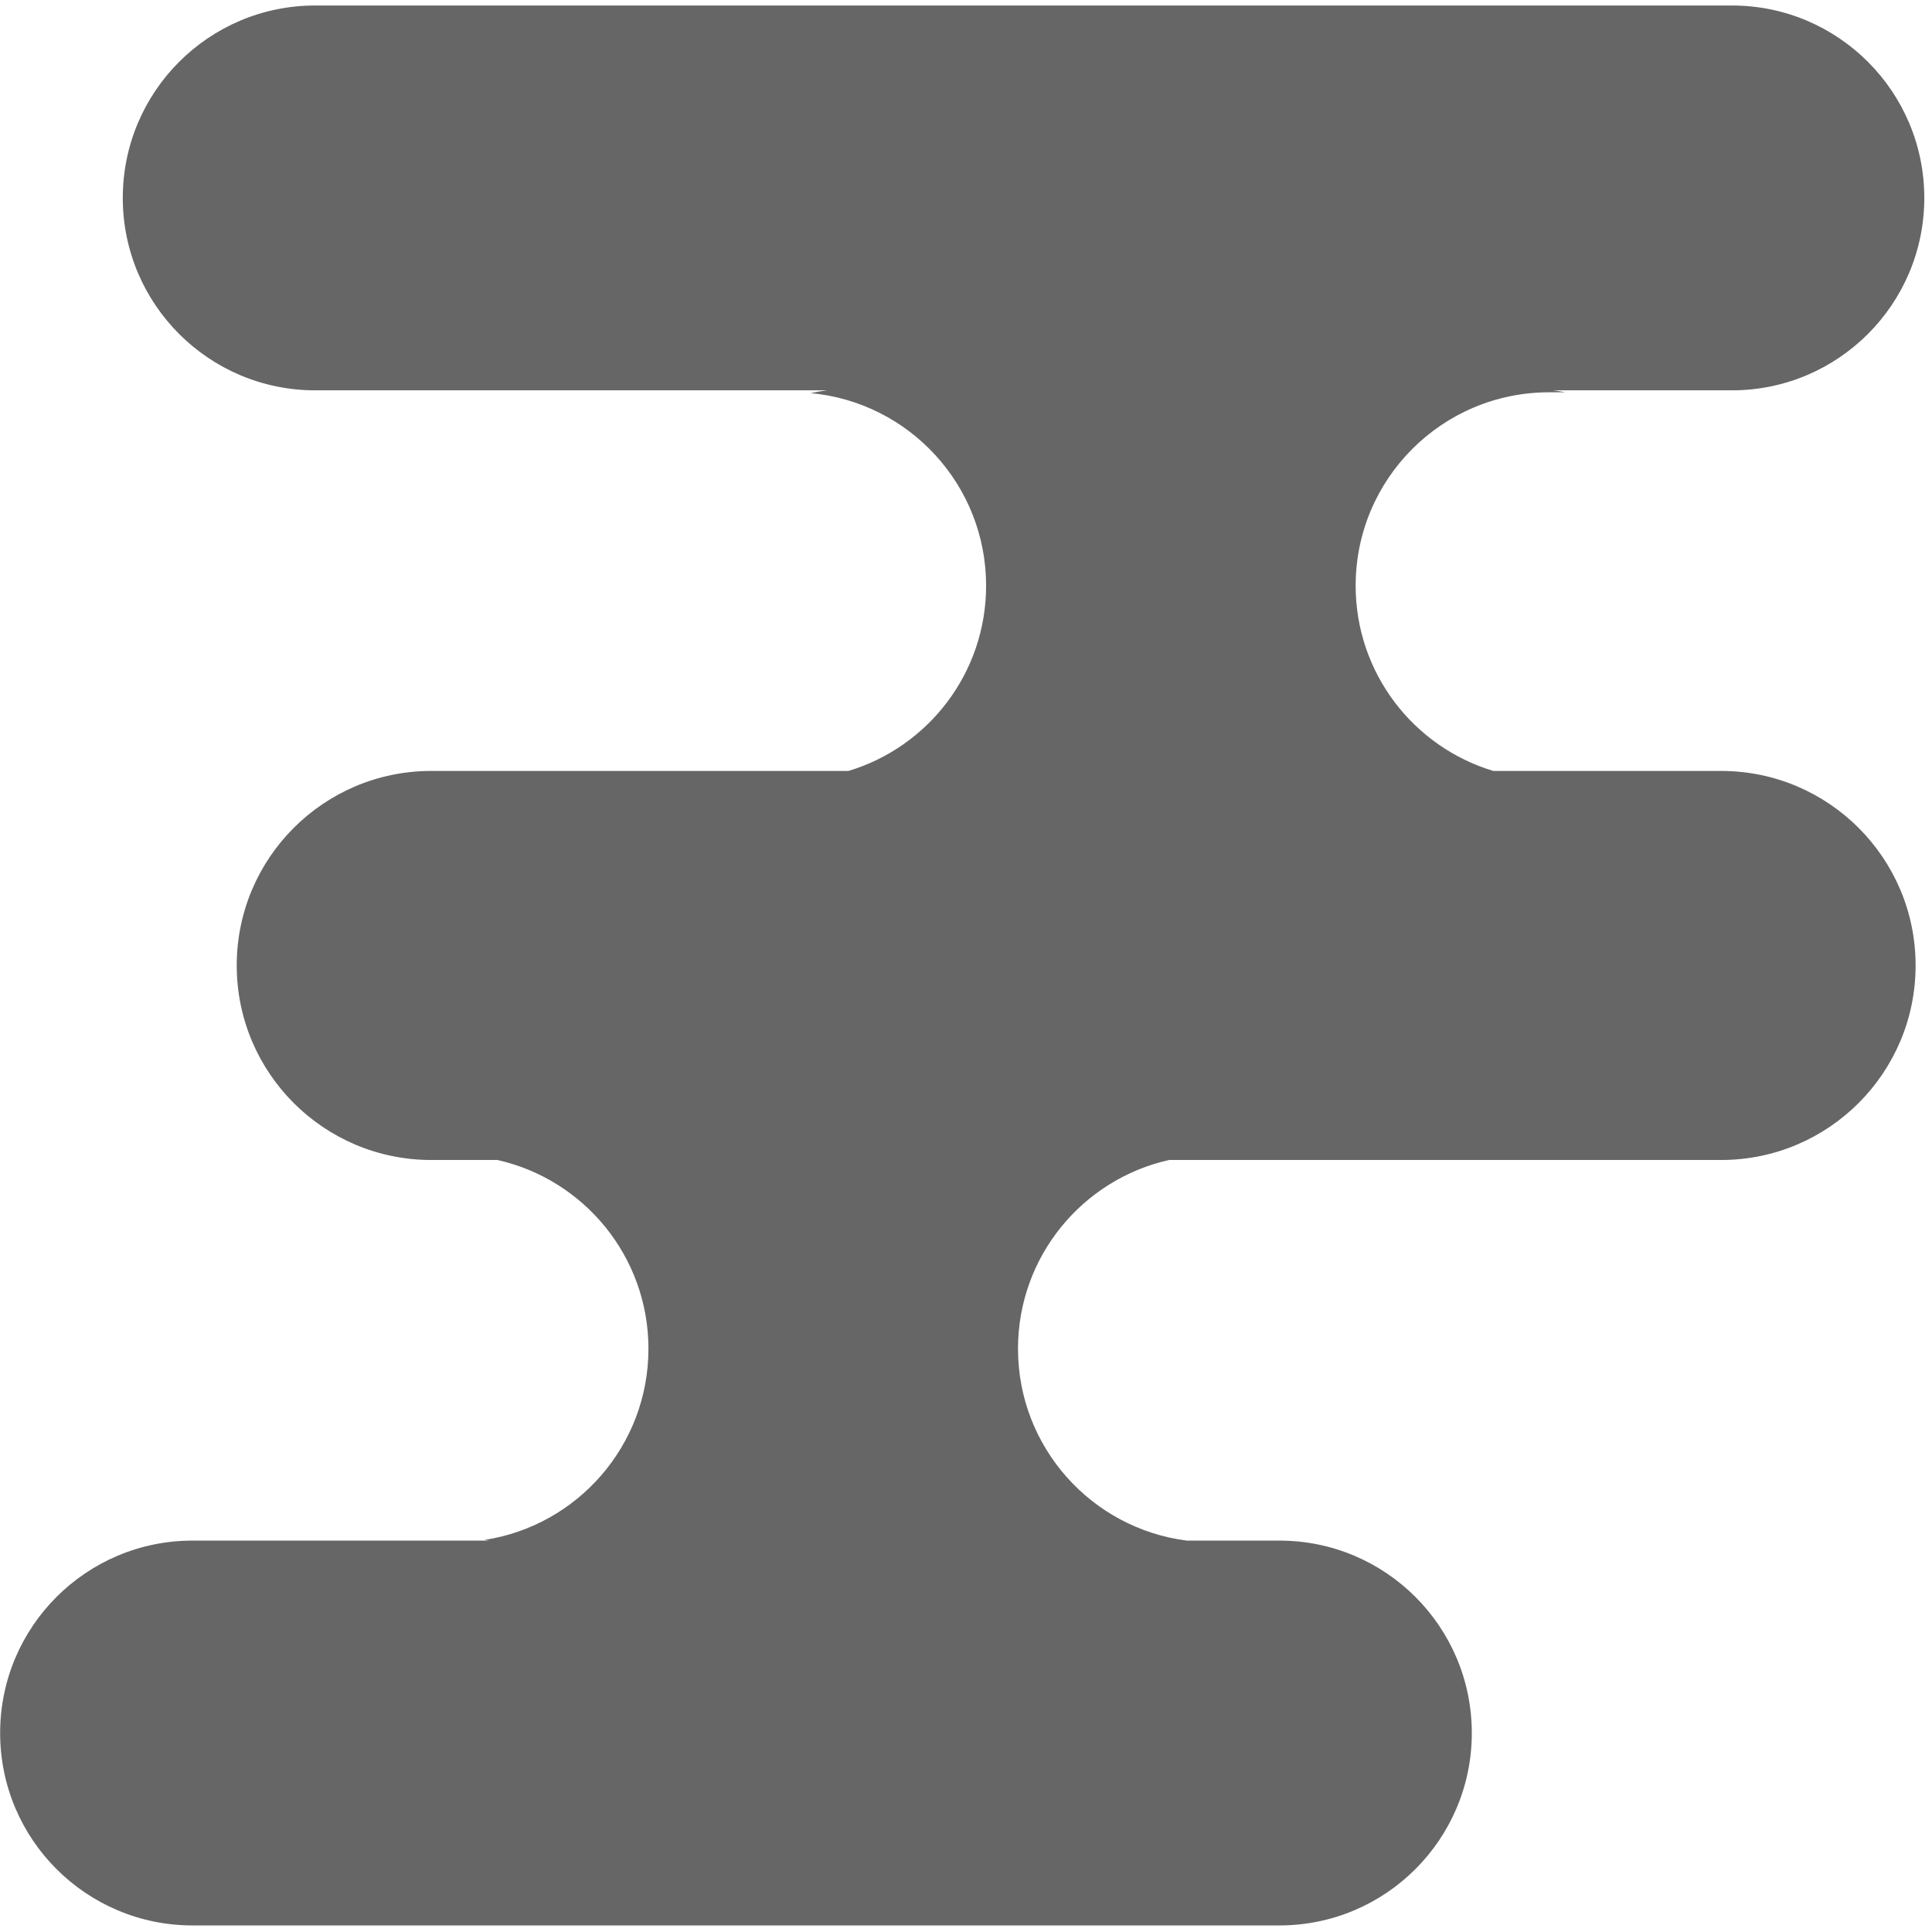 <svg width="168" height="168" viewBox="0 0 168 168" fill="none" xmlns="http://www.w3.org/2000/svg">
<path opacity="0.6" fill-rule="evenodd" clip-rule="evenodd" d="M27.408 0.478C18.168 0.478 10.677 7.969 10.677 17.21C10.677 26.451 18.168 33.942 27.408 33.942H71.924C71.442 34.003 70.968 34.084 70.5 34.185C79.052 34.977 85.748 42.171 85.748 50.93C85.748 58.532 80.704 64.956 73.78 67.038H37.501C28.159 67.038 20.585 74.611 20.585 83.953C20.585 93.296 28.159 100.869 37.501 100.869H43.25C50.767 102.548 56.386 109.259 56.386 117.282C56.386 125.698 50.205 132.67 42.135 133.905C42.276 133.927 42.419 133.947 42.562 133.965H16.744C7.503 133.965 0.012 141.456 0.012 150.697C0.012 159.937 7.503 167.429 16.744 167.429H111.251C120.492 167.429 127.983 159.937 127.983 150.697C127.983 141.456 120.492 133.965 111.251 133.965H103.2C94.922 132.914 88.522 125.846 88.522 117.282C88.522 109.259 94.141 102.548 101.658 100.869H149.659C159.001 100.869 166.575 93.296 166.575 83.953C166.575 74.611 159.001 67.038 149.659 67.038H129.851C122.927 64.956 117.883 58.532 117.883 50.93C117.883 41.642 125.413 34.113 134.701 34.113H136.131C135.778 34.045 135.422 33.987 135.061 33.942H150.599C159.839 33.942 167.33 26.451 167.33 17.21C167.33 7.969 159.839 0.478 150.599 0.478H27.408Z" fill="black"/>
</svg>
